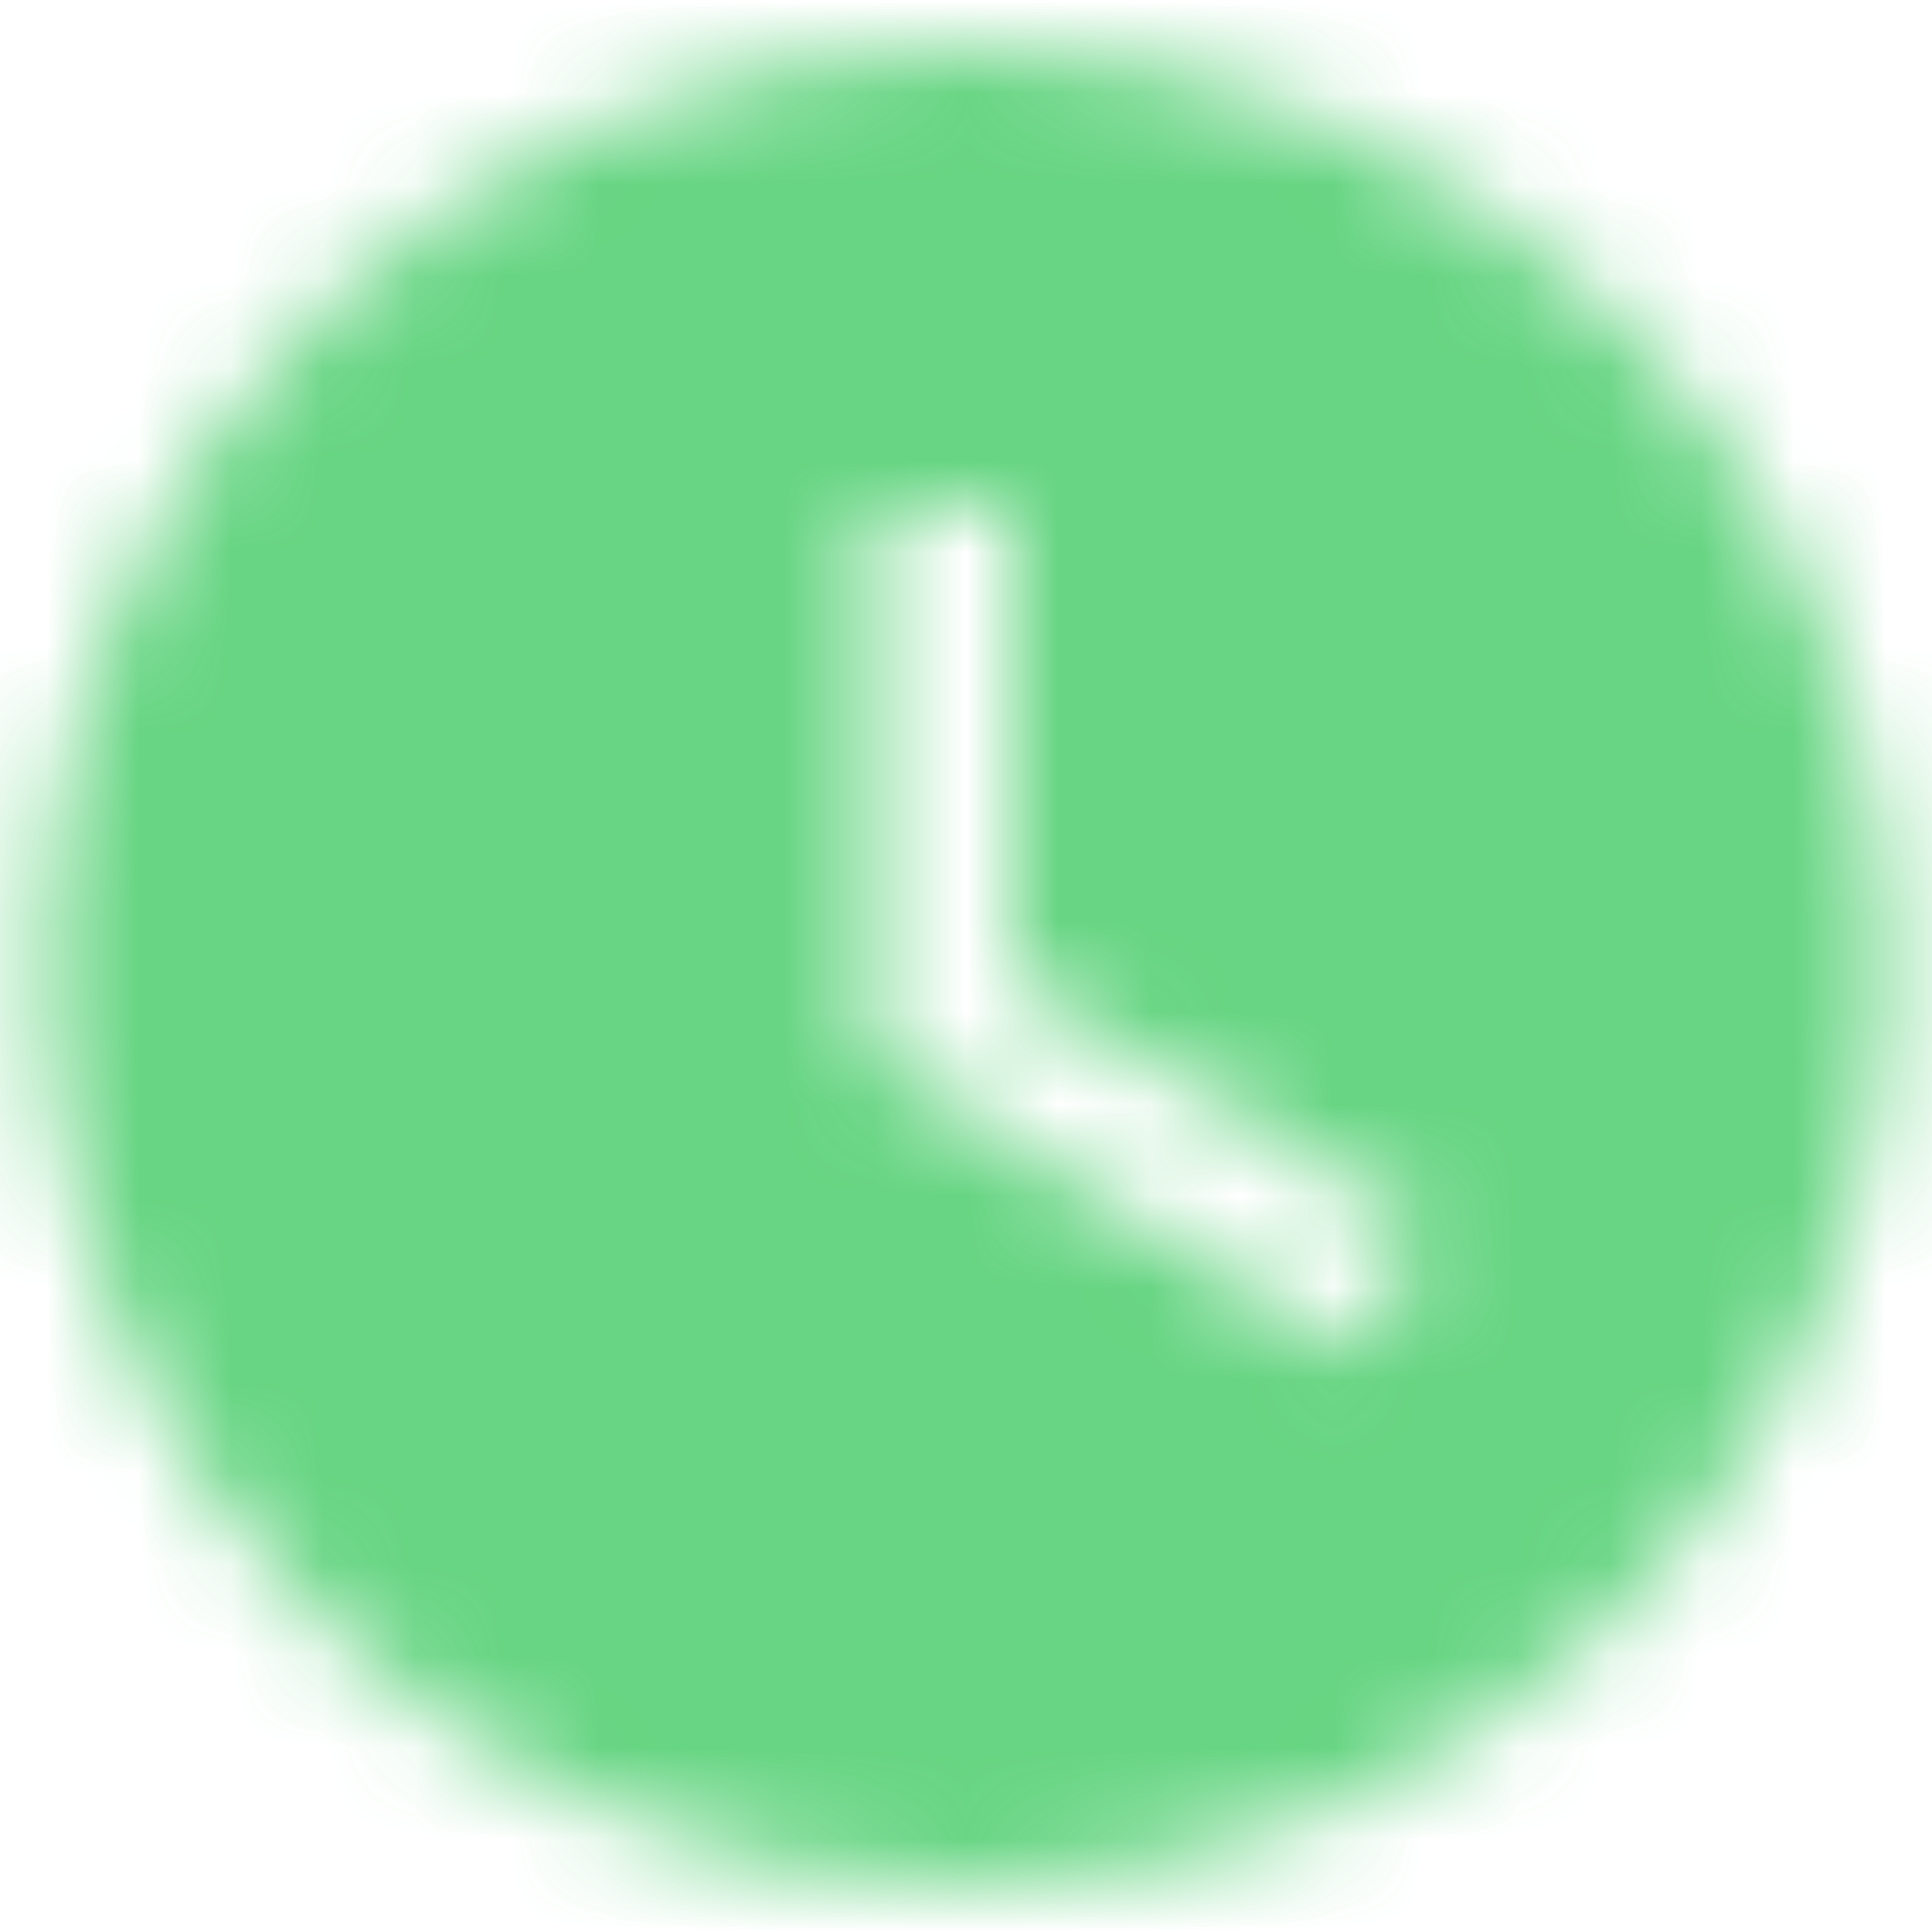 <svg width="40" height="40" viewBox="0 0 21 20" fill="none" xmlns="http://www.w3.org/2000/svg">
<mask id="mask0_19_193" style="mask-type:luminance" maskUnits="userSpaceOnUse" x="0" y="0" width="21" height="20">
<path fill-rule="evenodd" clip-rule="evenodd" d="M10.5 0C4.977 0 0.459 4.5 0.459 10C0.459 15.5 4.977 20 10.5 20C16.023 20 20.541 15.5 20.541 10C20.541 4.5 16.023 0 10.5 0ZM14.717 14.2L9.496 11V5H11.002V10.2L15.521 12.9L14.717 14.2Z" fill="white"/>
</mask>
<g mask="url(#mask0_19_193)">
<rect x="-2.553" y="-3" width="26.107" height="26" fill="#34C759" fill-opacity="0.75"/>
</g>
</svg>
